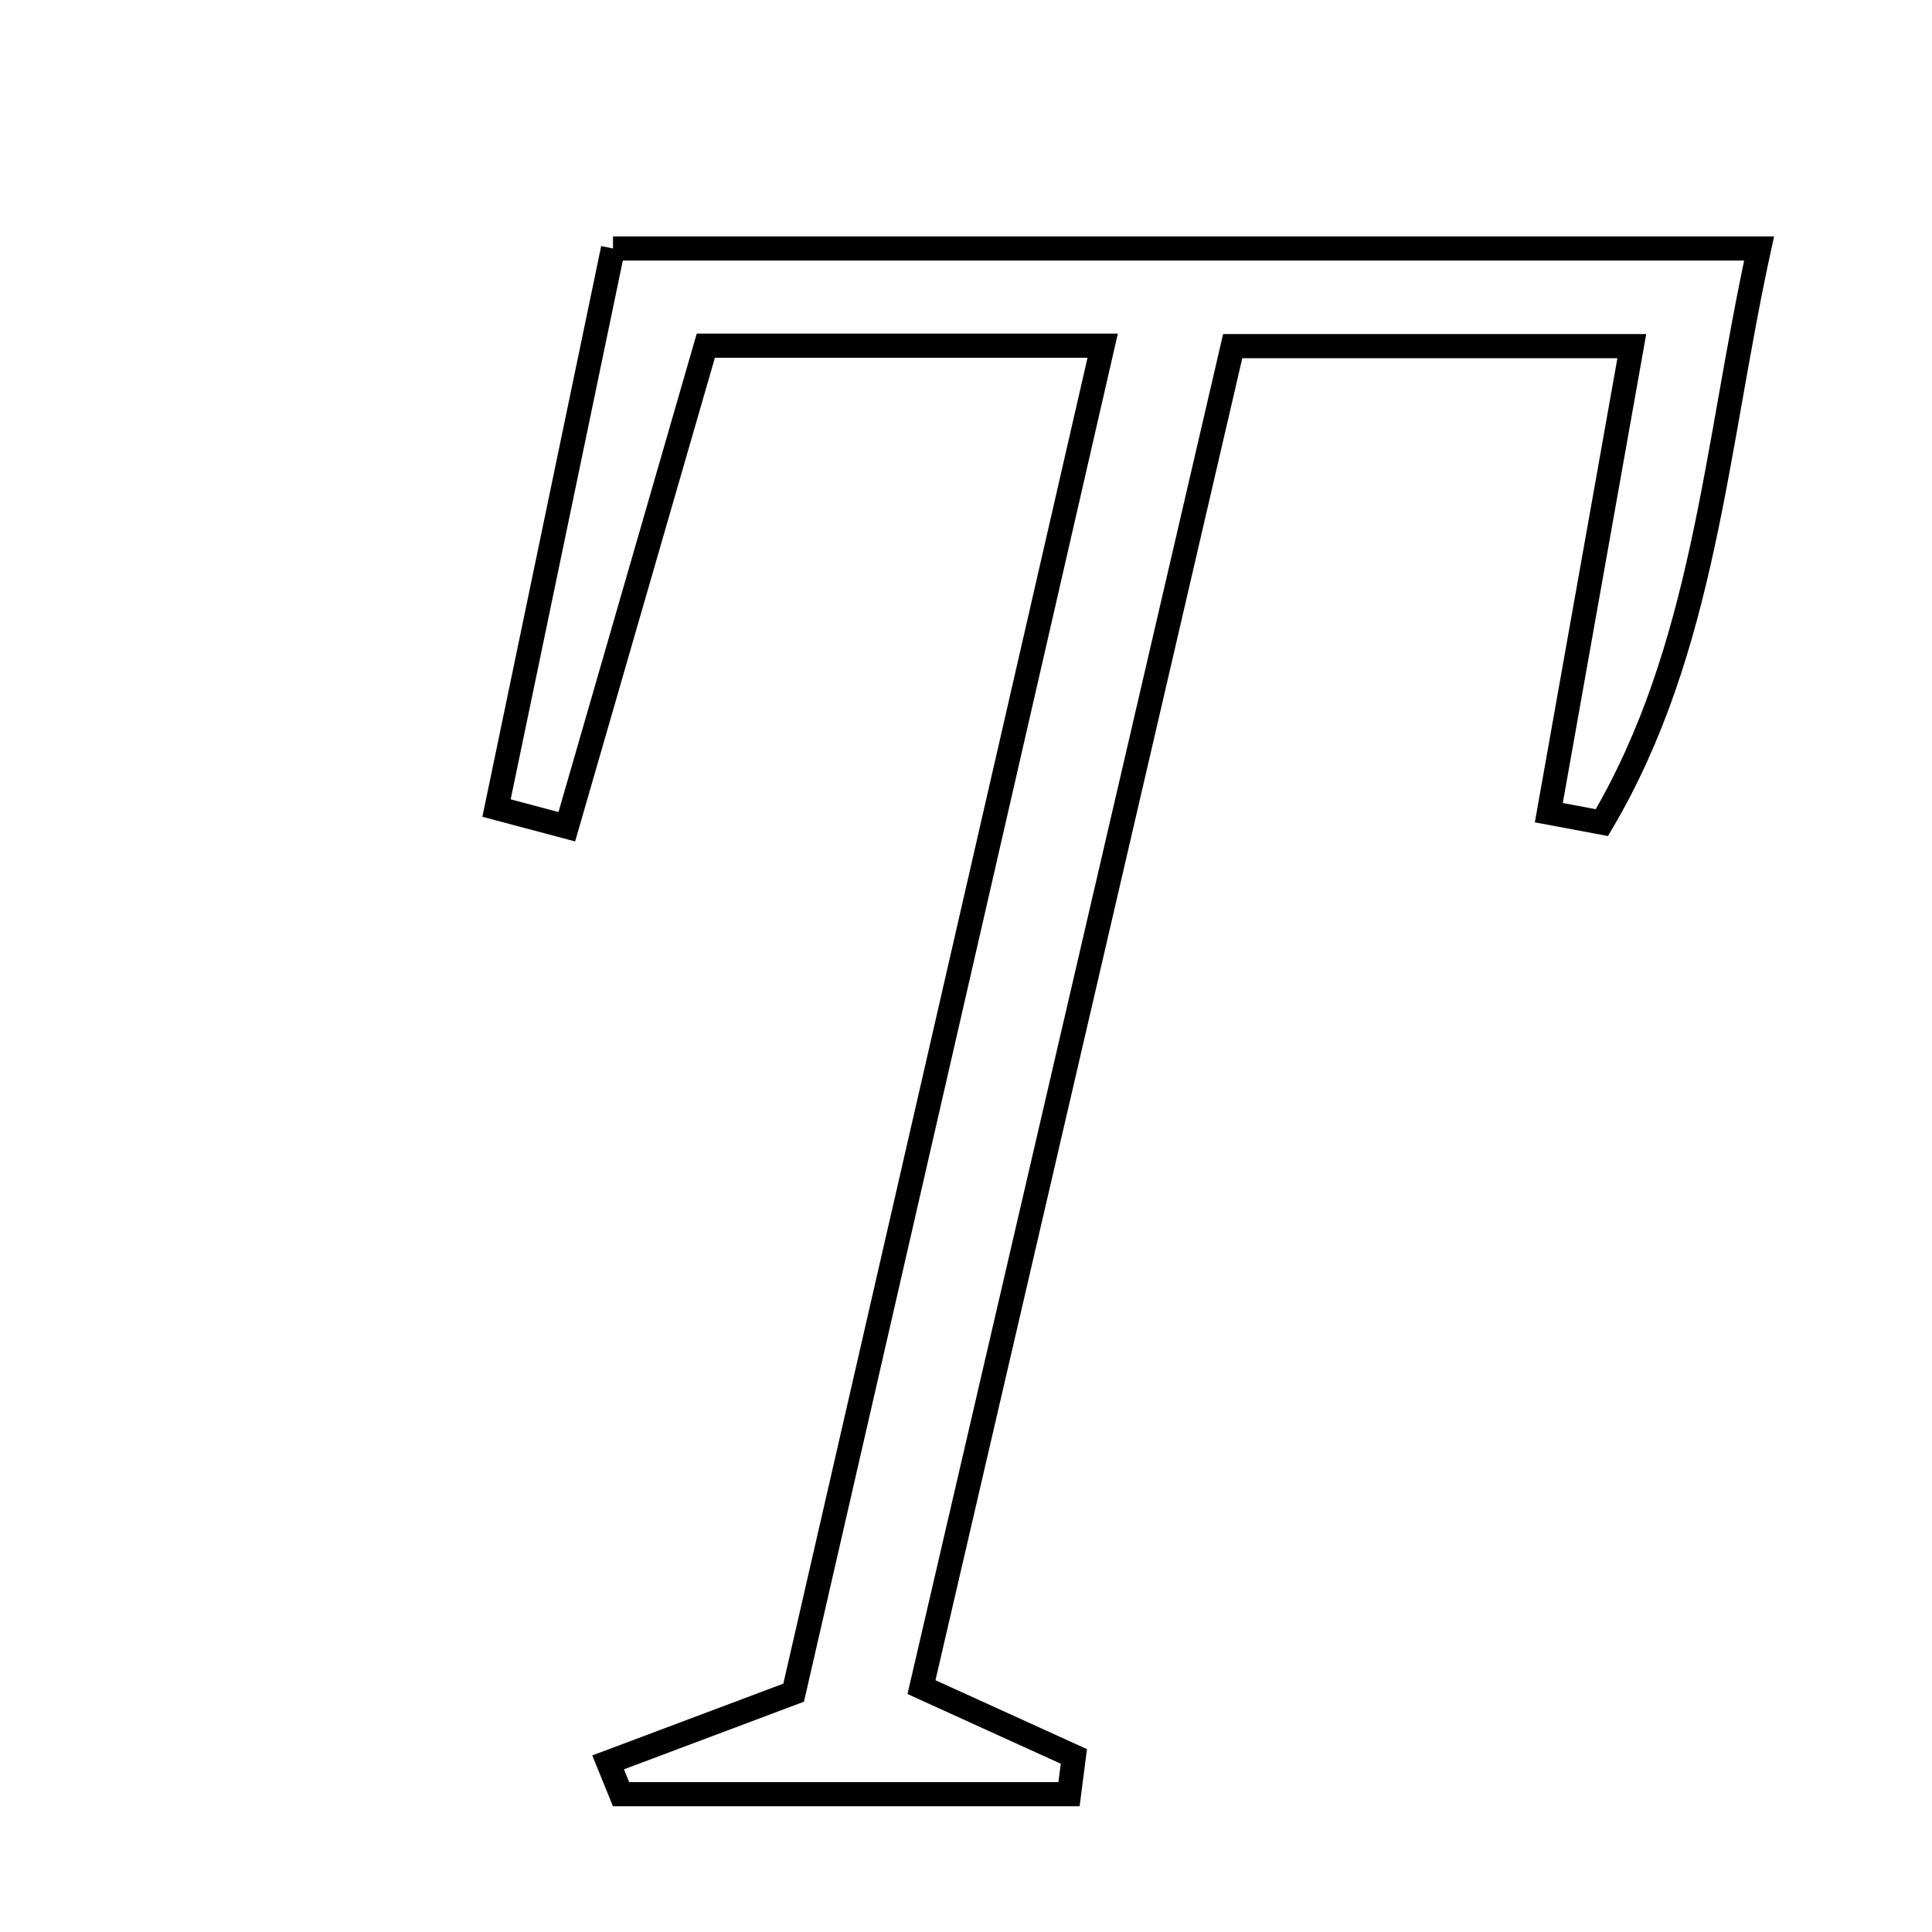 <svg xmlns="http://www.w3.org/2000/svg" viewBox="0.0 0.0 24.0 24.0" height="200px" width="200px"><path fill="none" stroke="black" stroke-width=".3" stroke-opacity="1.0"  filling="0" d="M7.615 3.087 C12.417 3.087 17.008 3.087 21.852 3.087 C21.308 5.582 21.173 8.06 19.899 10.219 C19.679 10.178 19.46 10.136 19.24 10.095 C19.574 8.215 19.909 6.336 20.271 4.3 C18.599 4.3 17.094 4.3 15.313 4.3 C14.023 9.858 12.733 15.417 11.447 20.958 C12.238 21.318 12.789 21.568 13.34 21.819 C13.32 21.975 13.301 22.131 13.28 22.288 C11.425 22.288 9.57 22.288 7.715 22.288 C7.661 22.156 7.607 22.024 7.554 21.893 C8.241 21.635 8.929 21.377 9.859 21.027 C11.098 15.625 12.374 10.064 13.698 4.294 C11.885 4.294 10.467 4.294 8.768 4.294 C8.209 6.228 7.625 8.249 7.041 10.27 C6.75 10.193 6.459 10.116 6.168 10.038 C6.645 7.744 7.123 5.45 7.615 3.087"></path></svg>